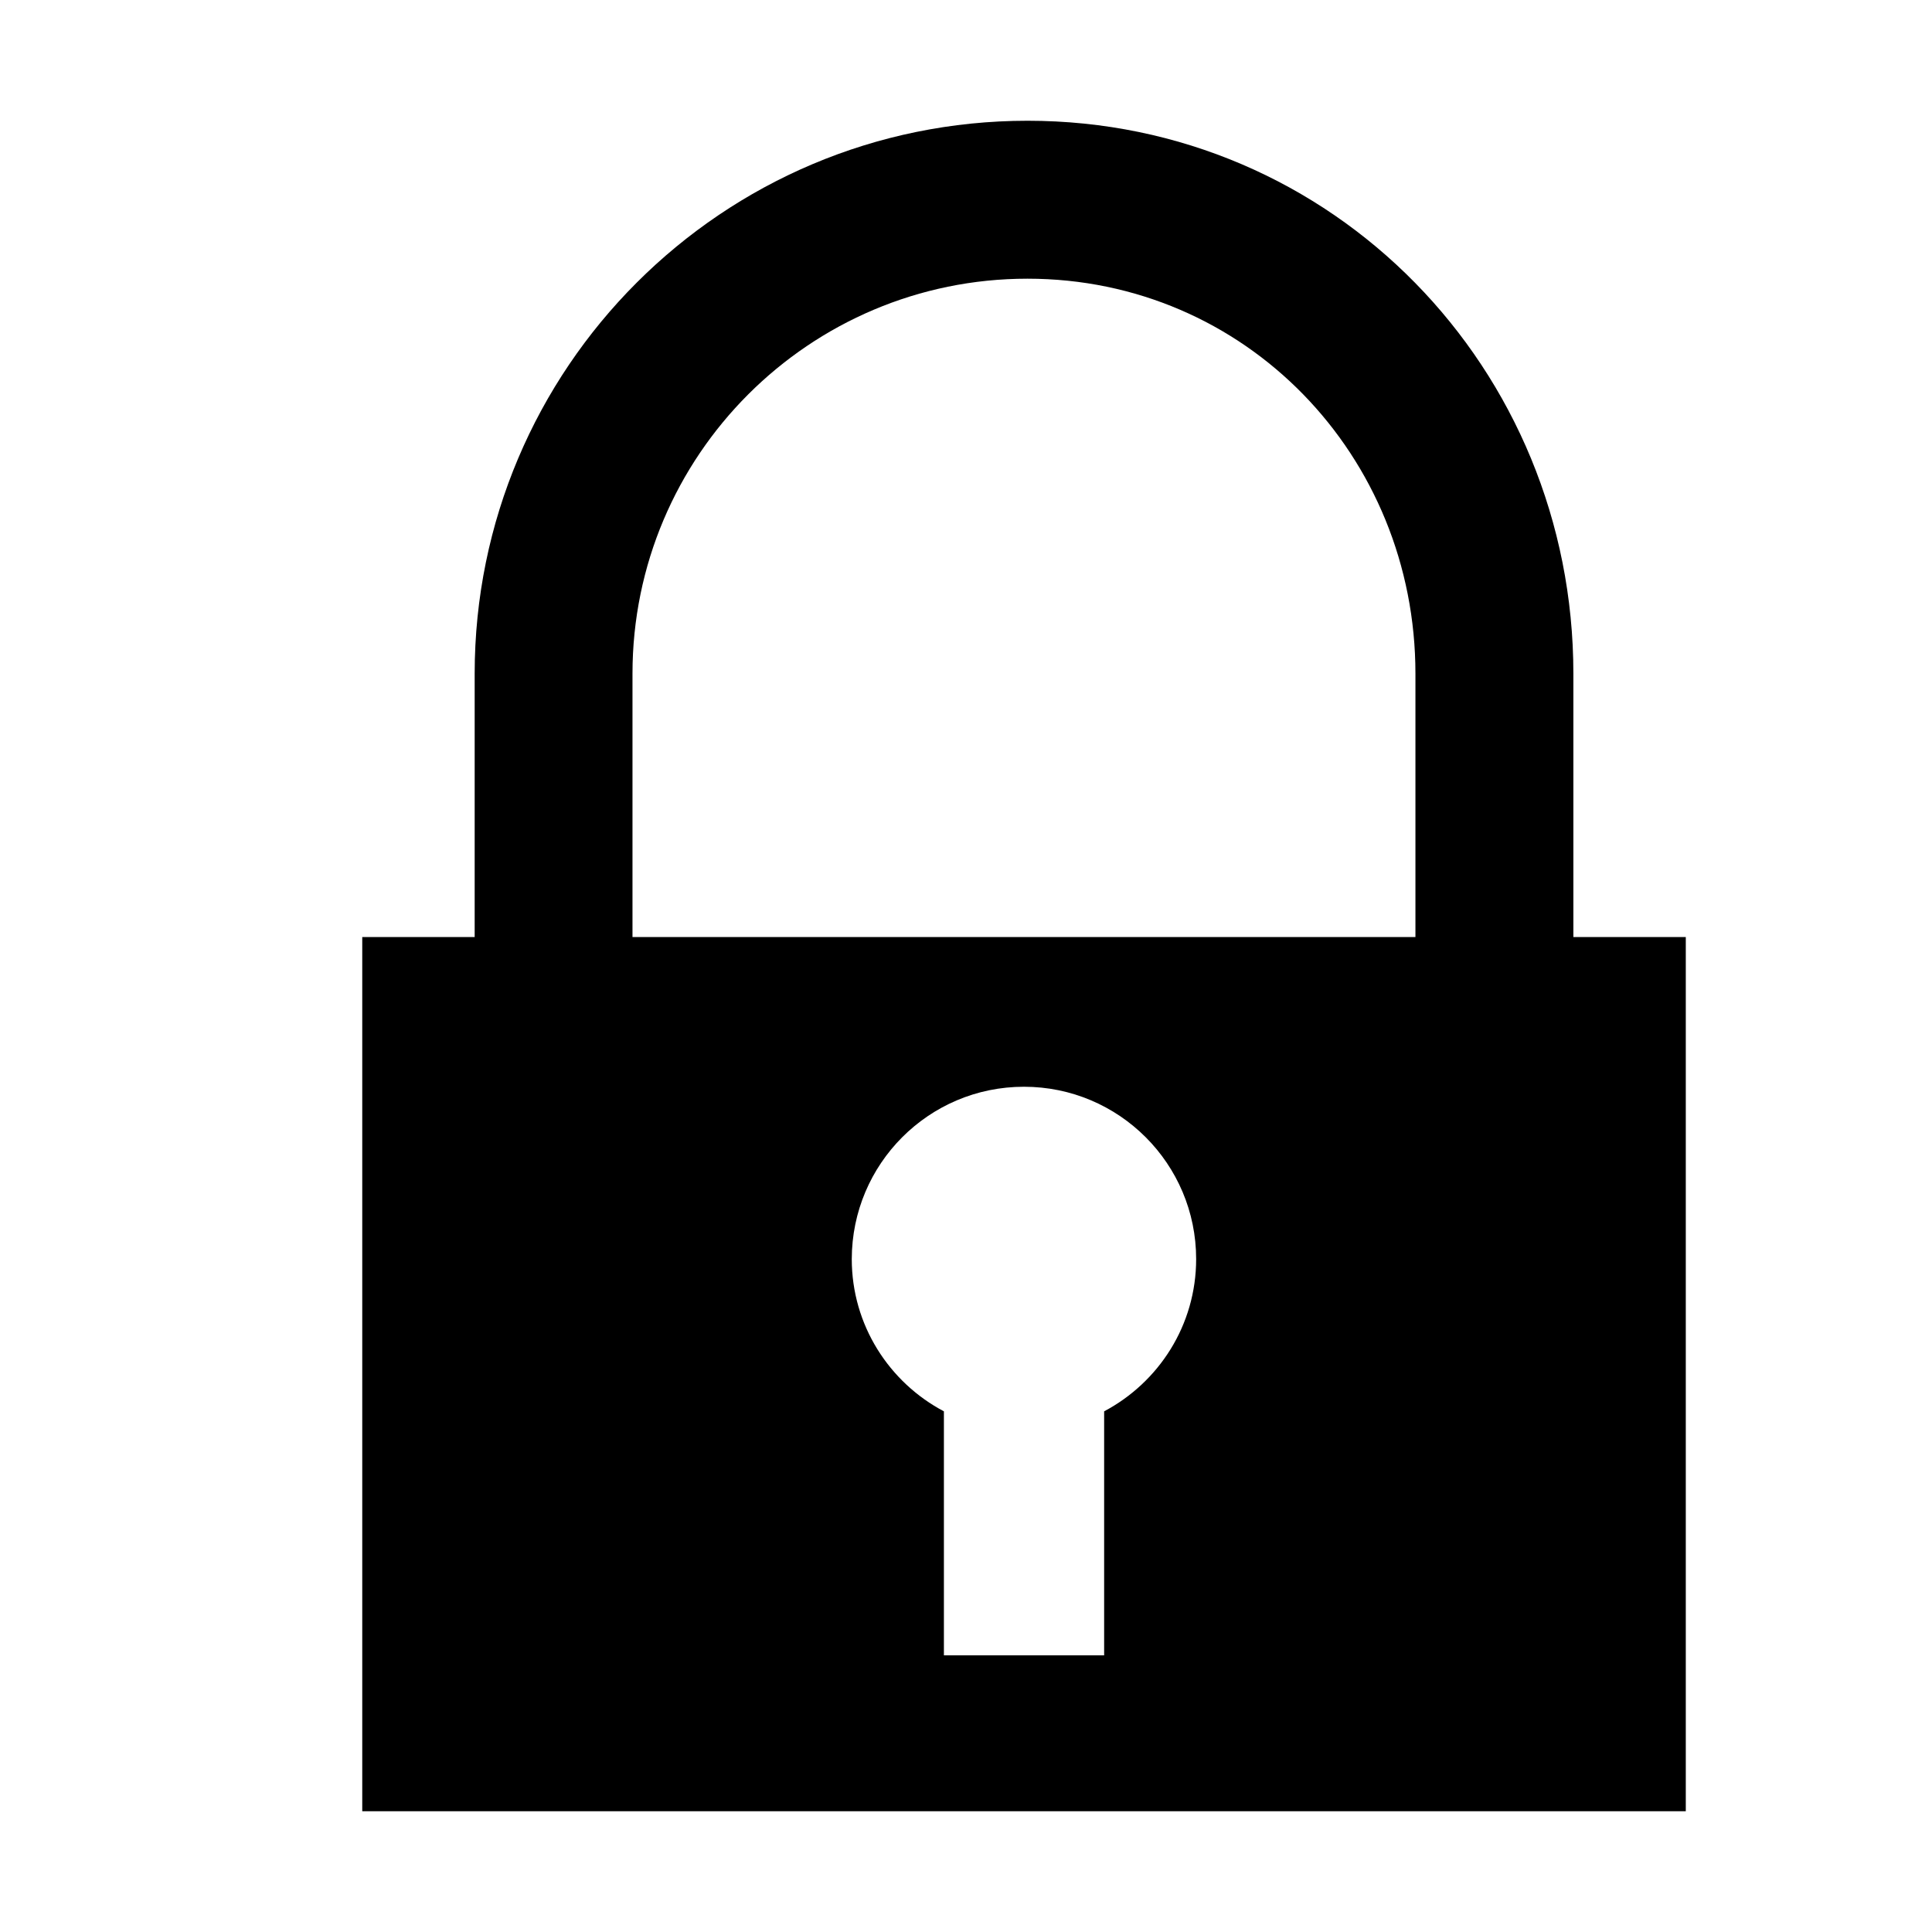 <?xml version="1.0" standalone="no"?><!DOCTYPE svg PUBLIC "-//W3C//DTD SVG 1.1//EN" "http://www.w3.org/Graphics/SVG/1.1/DTD/svg11.dtd"><svg t="1580886546527" class="icon" viewBox="0 0 1024 1024" version="1.1" xmlns="http://www.w3.org/2000/svg" p-id="2065" xmlns:xlink="http://www.w3.org/1999/xlink" width="200" height="200"><defs><style type="text/css"></style></defs><path d="M833.92 496.64 833.92 357.056C833.92 195.264 706.496 64 544.64 64S251.584 195.264 251.584 357.056L251.584 496.64 192 496.64 192 960l701.504 0L893.504 496.64 833.92 496.64zM585.216 748.032l0 129.344L500.288 877.376l0-129.344c-28.992-15.296-48.832-45.696-48.832-80.704C451.52 616.896 492.288 576 542.72 576c50.368 0 91.264 40.896 91.264 91.328C633.984 702.336 614.208 732.672 585.216 748.032zM750.272 496.64 335.232 496.64 335.232 357.056c0-115.584 93.76-209.344 209.344-209.344s205.632 93.76 205.632 209.344L750.208 496.64z" p-id="2066"></path></svg>
